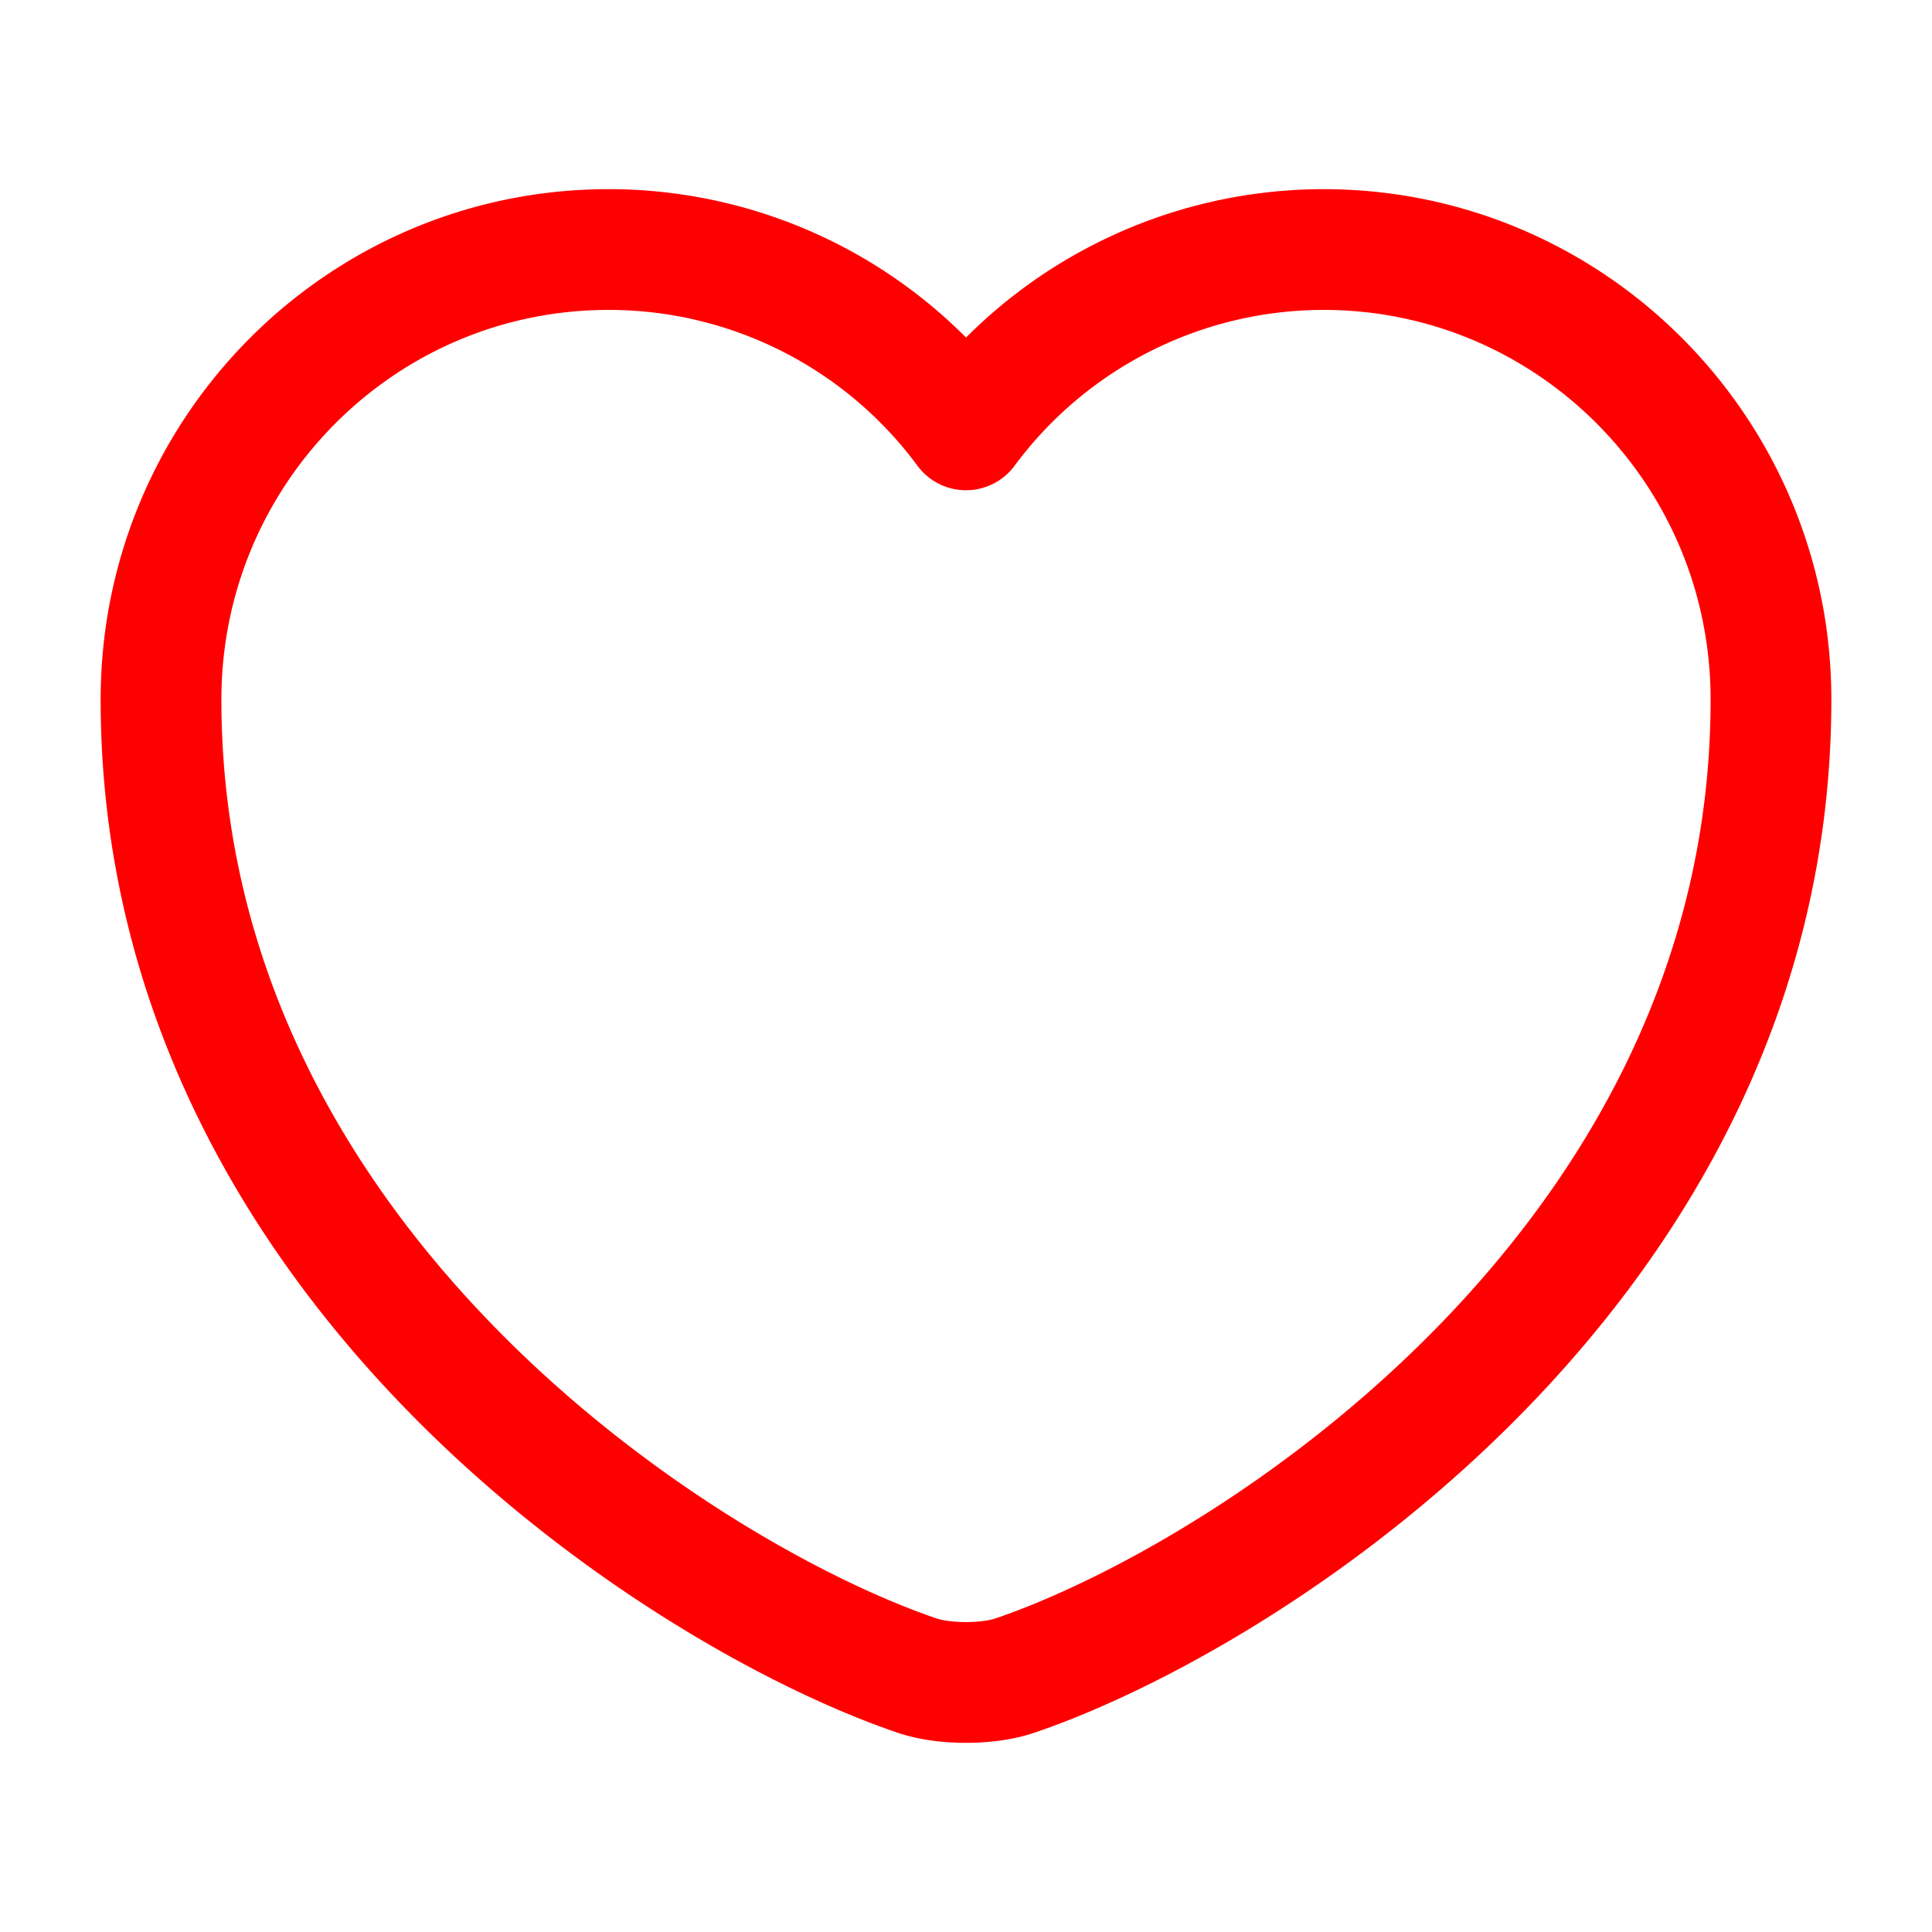 <svg xmlns="http://www.w3.org/2000/svg"  fill="" viewBox="0 0 32 32">
  <path stroke="red" stroke-linecap="round" stroke-linejoin="round" stroke-width="2" d="M16.827 27.747c-.454.16-1.2.16-1.654 0-3.866-1.32-12.506-6.827-12.506-16.16 0-4.12 3.32-7.454 7.413-7.454A7.354 7.354 0 0 1 16 7.12a7.373 7.373 0 0 1 5.92-2.987c4.093 0 7.413 3.334 7.413 7.454 0 9.333-8.64 14.84-12.506 16.16Z"/>
</svg>
